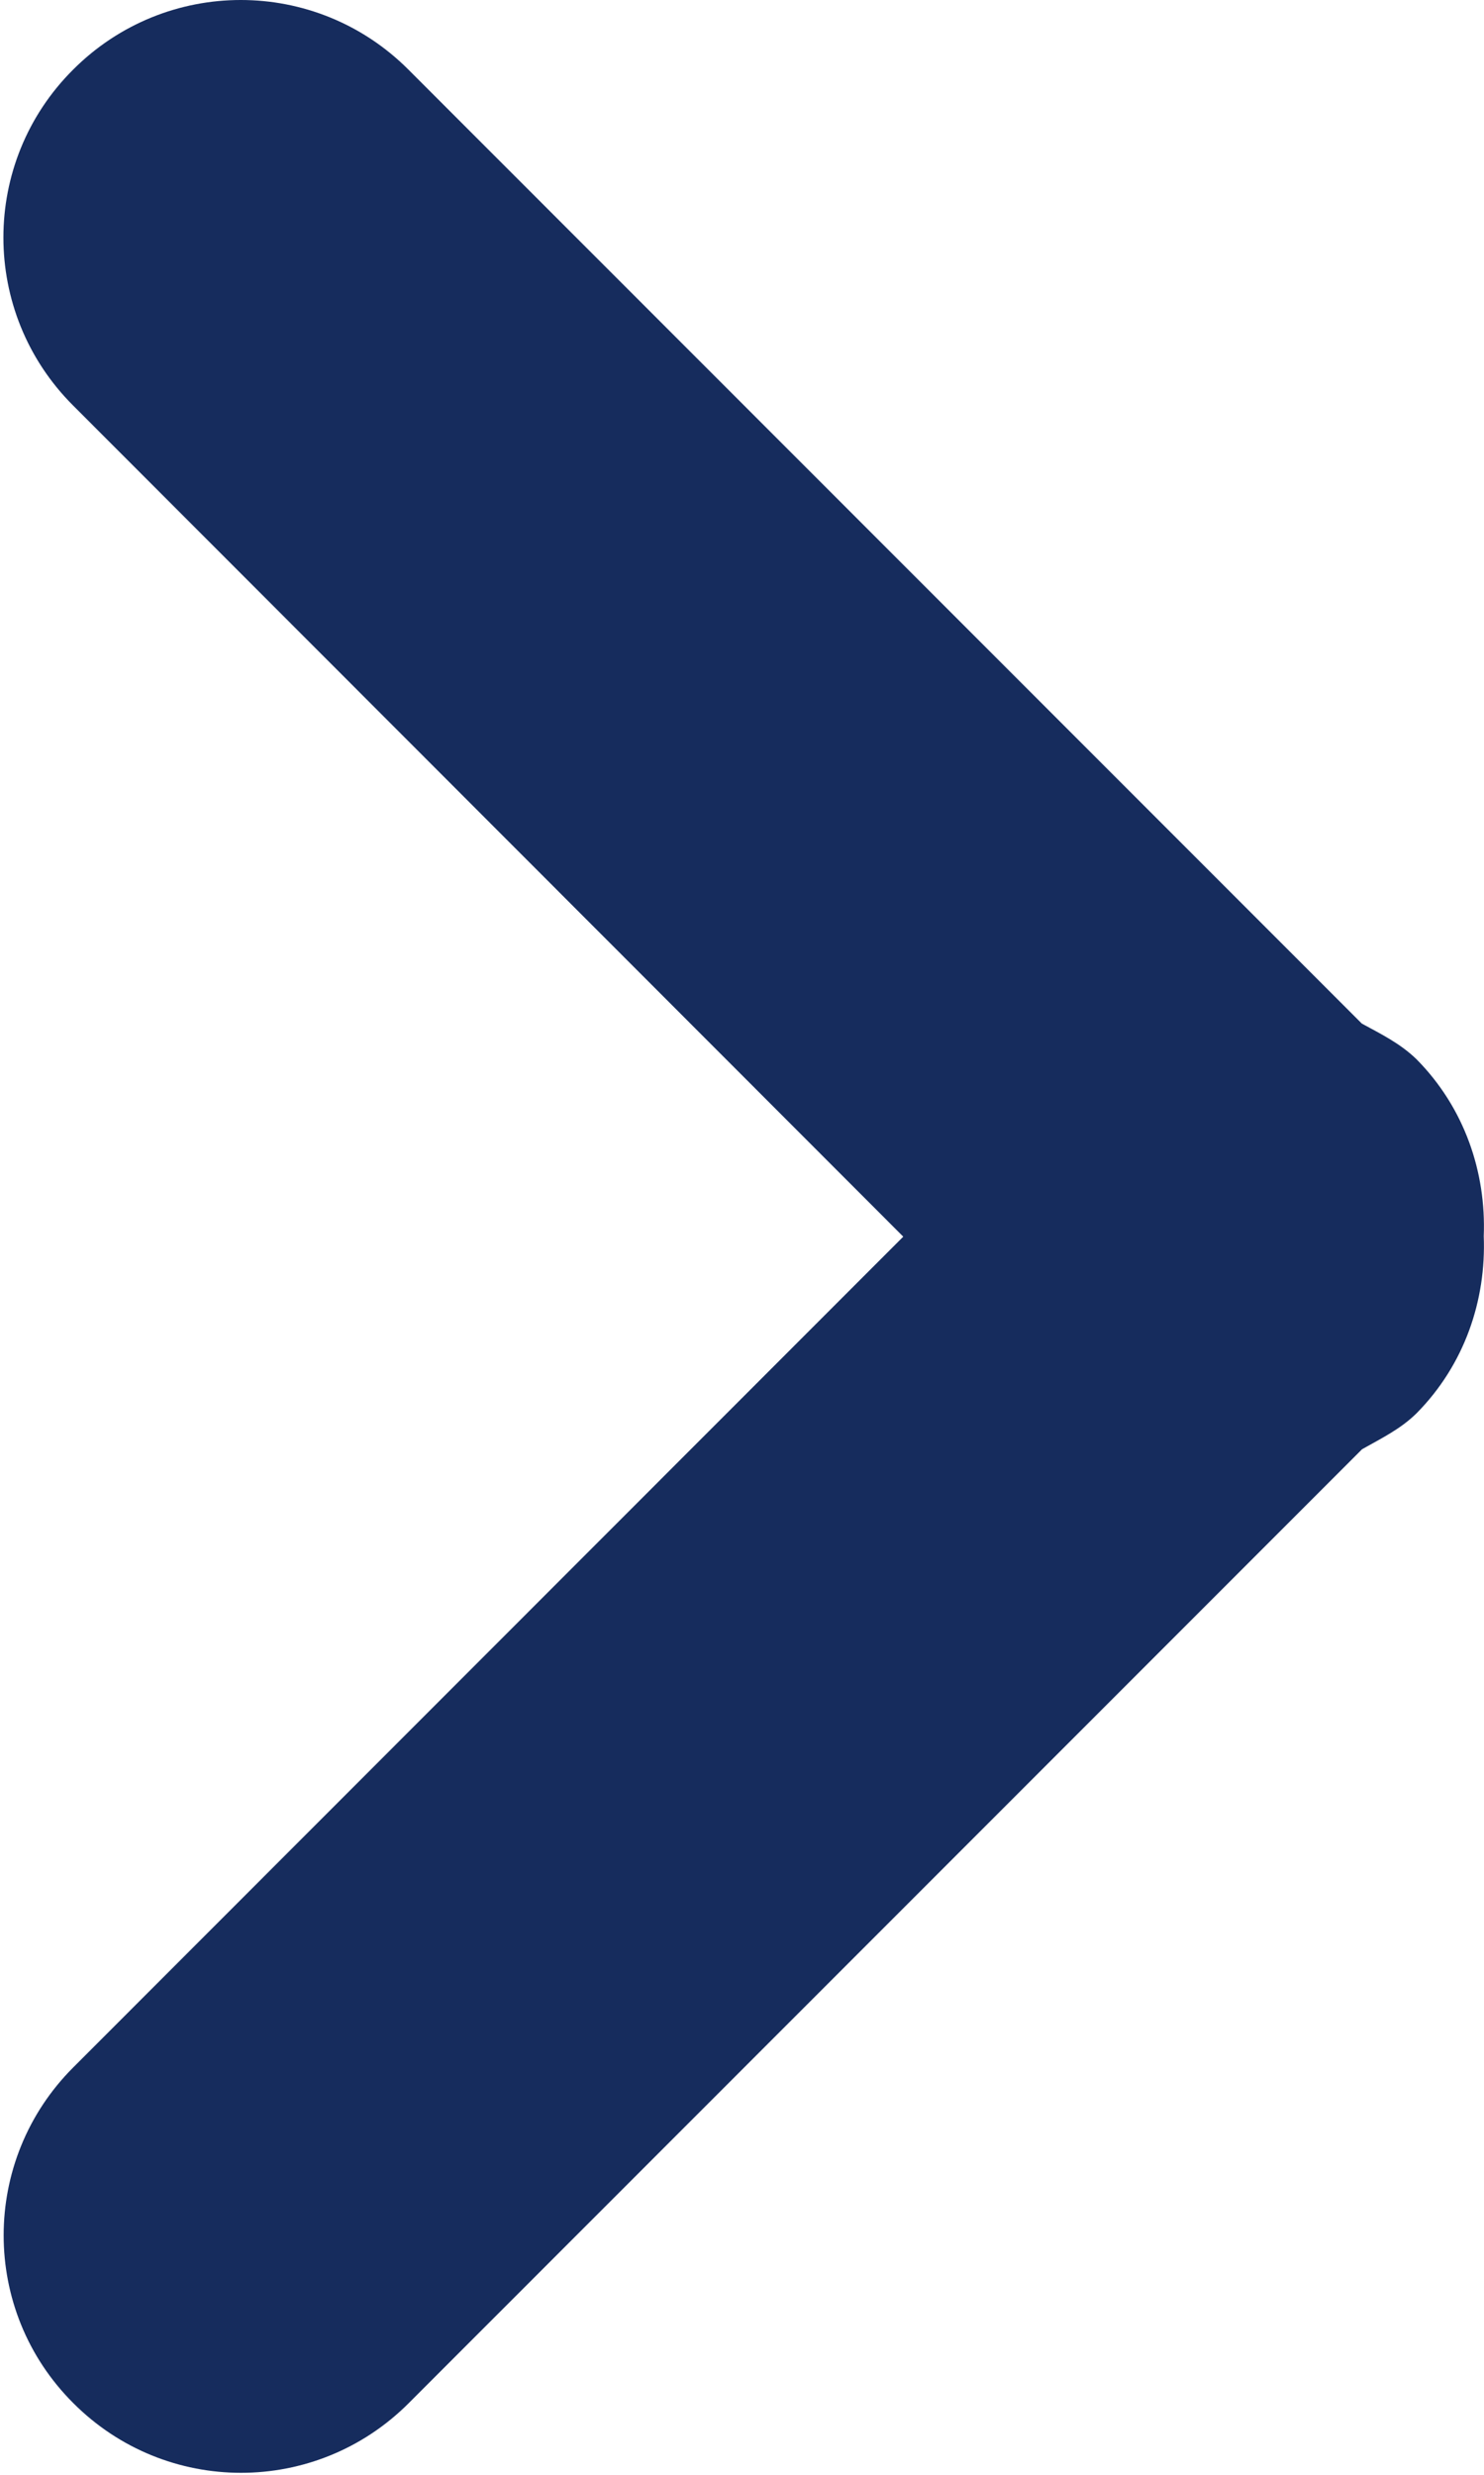 <?xml version="1.0" encoding="utf-8"?>
<!-- Generator: Adobe Illustrator 16.0.0, SVG Export Plug-In . SVG Version: 6.00 Build 0)  -->
<!DOCTYPE svg PUBLIC "-//W3C//DTD SVG 1.1//EN" "http://www.w3.org/Graphics/SVG/1.1/DTD/svg11.dtd">
<svg version="1.1" id="Layer_1" xmlns="http://www.w3.org/2000/svg" xmlns:xlink="http://www.w3.org/1999/xlink" x="0px" y="0px"
	 width="6px" height="10px" viewBox="0 0 6 10" enable-background="new 0 0 6 10" xml:space="preserve">
<path fill="#162C5D" d="M5.727,5.711c-0.065,0.064-0.144,0.102-0.22,0.145L1.653,9.71c-0.375,0.376-0.982,0.376-1.357,0
	c-0.375-0.374-0.375-0.981,0-1.356l3.356-3.357L0.295,1.638c-0.375-0.375-0.375-0.982,0-1.356c0.375-0.376,0.982-0.376,1.357,0
	l3.854,3.854c0.077,0.042,0.155,0.08,0.221,0.144c0.195,0.197,0.282,0.458,0.272,0.715C6.009,5.253,5.922,5.514,5.727,5.711z"/>
</svg>

